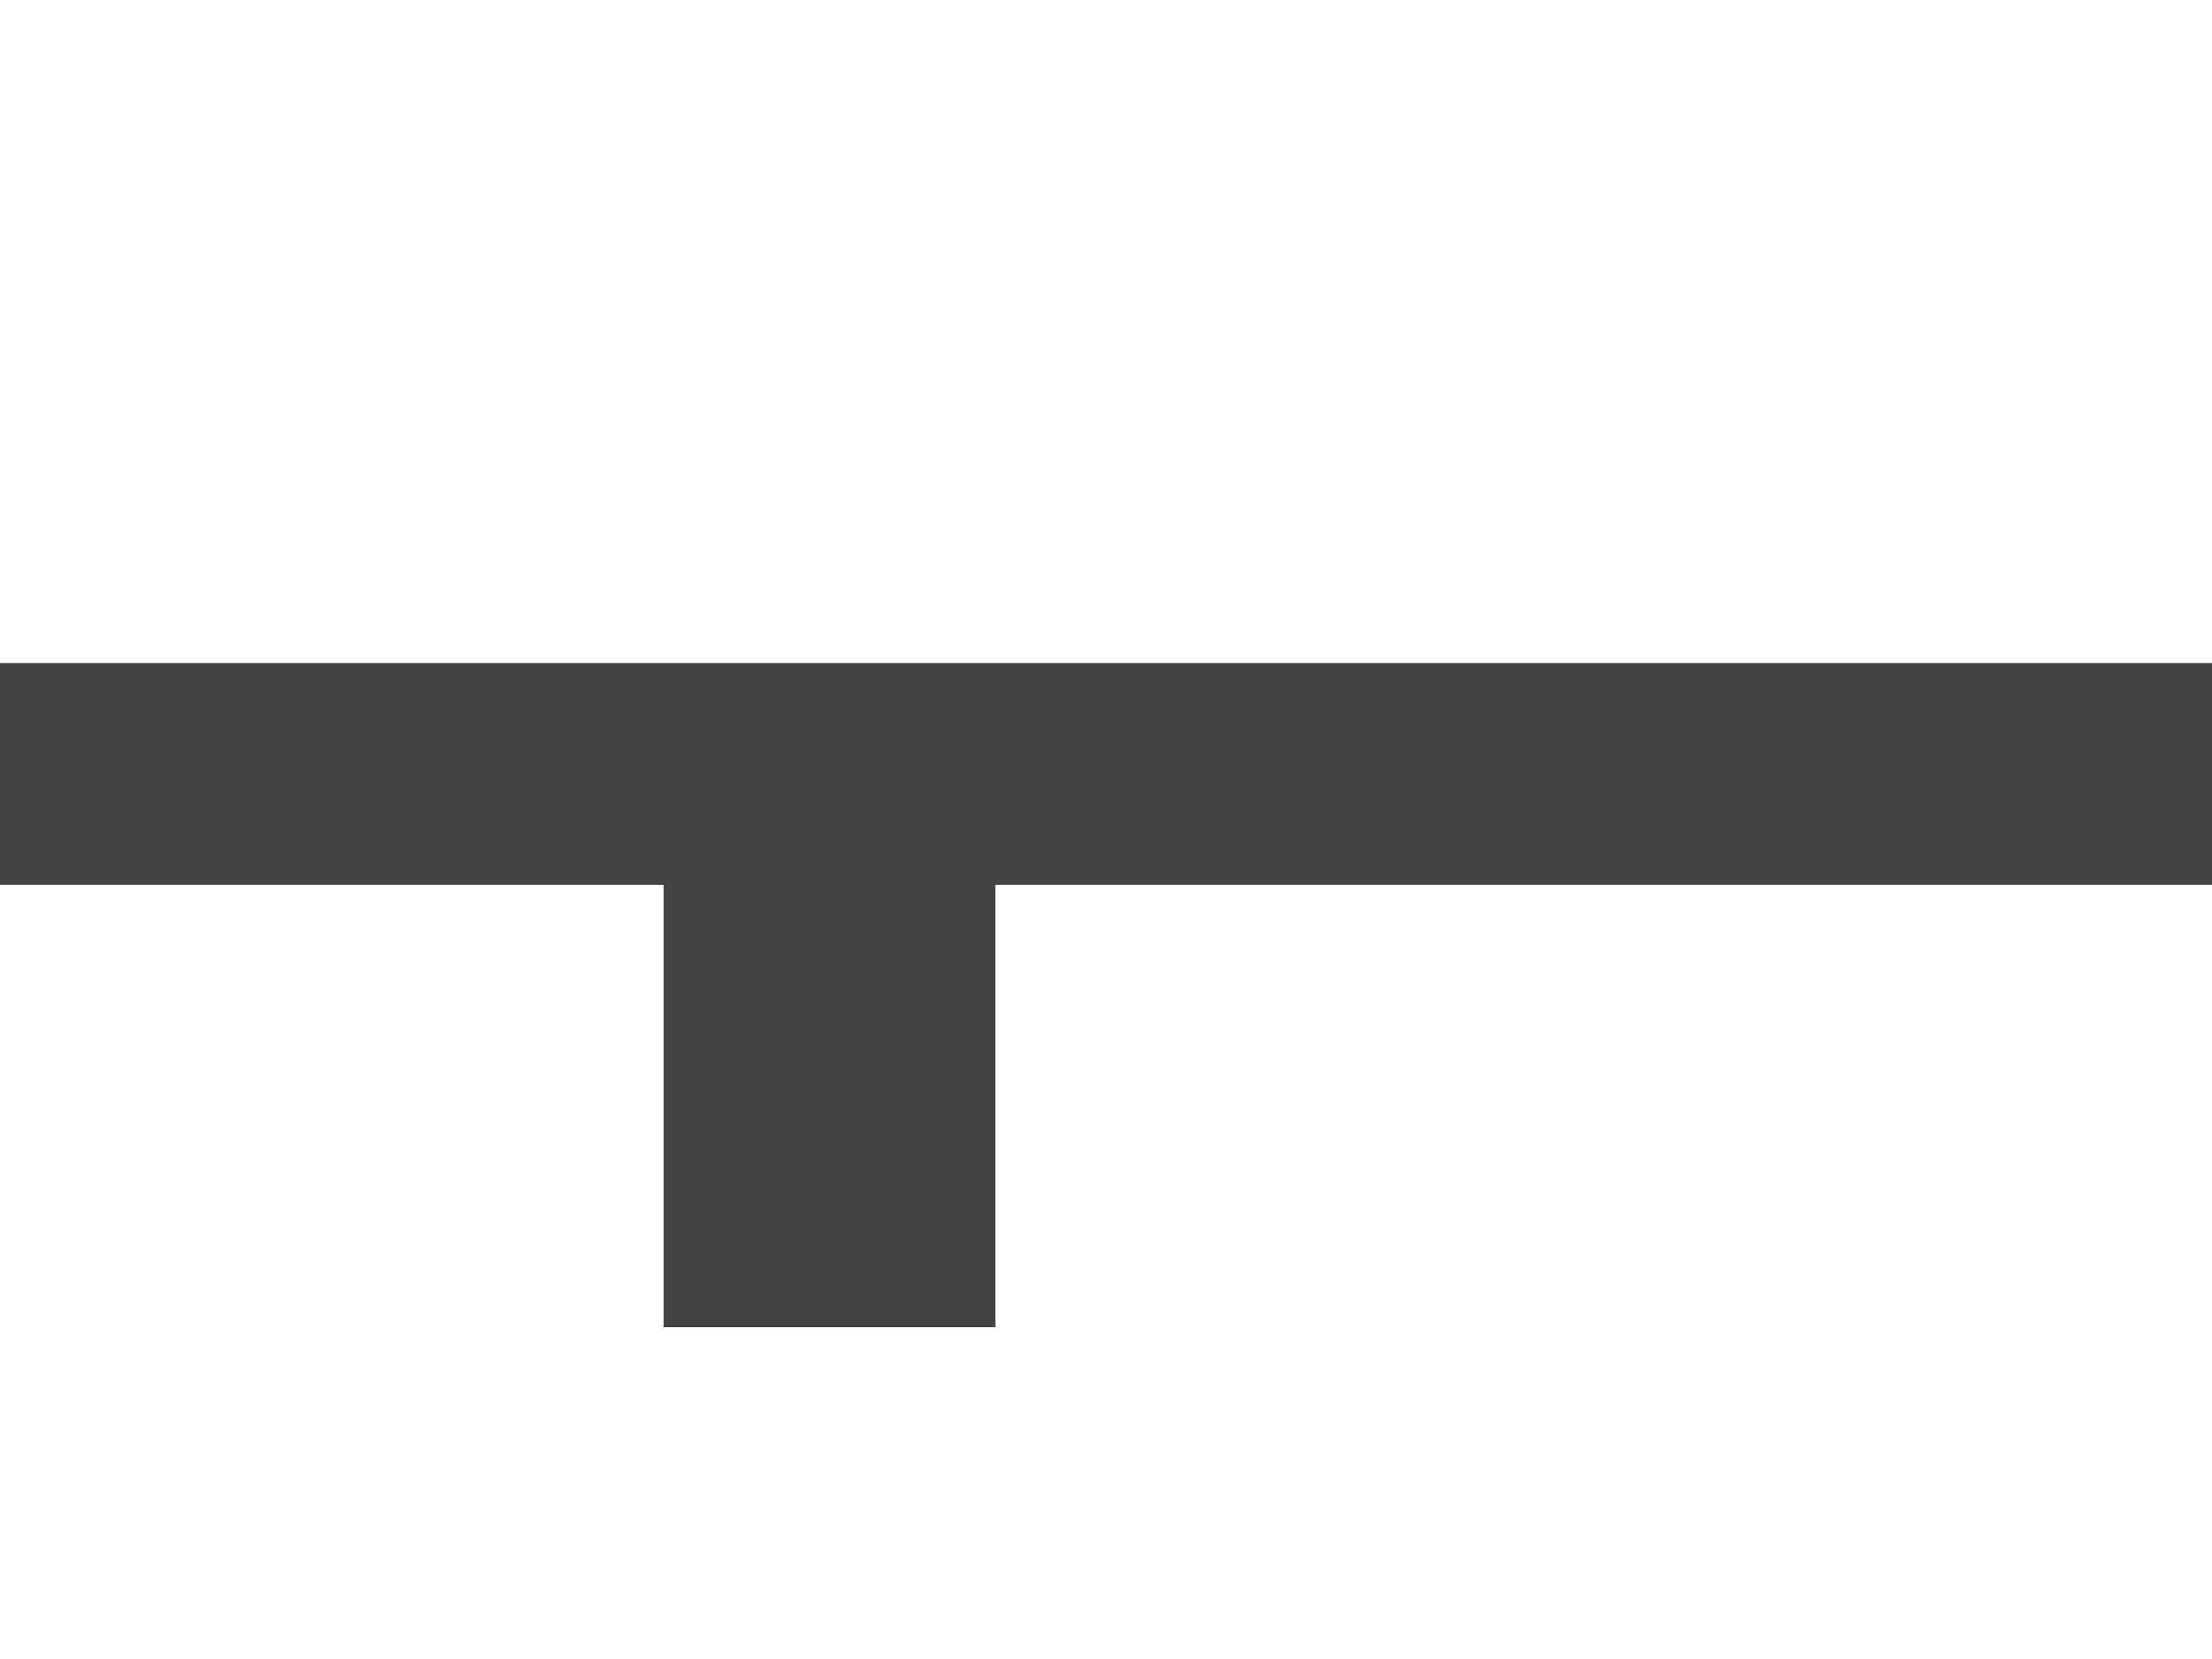 <?xml version="1.0" encoding="UTF-8" standalone="no"?>
<svg
   version="1.1"
   id="svg2"
   height="3"
   width="4"
   sodipodi:docname="retaining_wall.svg"
   inkscape:version="1.2.1 (9c6d41e410, 2022-07-14)"
   xmlns:inkscape="http://www.inkscape.org/namespaces/inkscape"
   xmlns:sodipodi="http://sodipodi.sourceforge.net/DTD/sodipodi-0.dtd"
   xmlns="http://www.w3.org/2000/svg"
   xmlns:svg="http://www.w3.org/2000/svg"
   xmlns:rdf="http://www.w3.org/1999/02/22-rdf-syntax-ns#"
   xmlns:cc="http://creativecommons.org/ns#"
   xmlns:dc="http://purl.org/dc/elements/1.1/">
  <path
     id="rect20690"
     style="fill:#444444;fill-opacity:1;stroke:none;stroke-width:0.4;stroke-linecap:round;stroke-linejoin:round;stroke-dashoffset:1.2"
     d="M 0,1.199 V 1.6 L 1.2,1.6 V 2.4 H 1.8 L 1.8,1.6 4,1.6 V 1.199 Z"
     sodipodi:nodetypes="ccccccccc" />
  <sodipodi:namedview
     id="namedview389"
     pagecolor="#ffffff"
     bordercolor="#666666"
     borderopacity="1.0"
     inkscape:showpageshadow="2"
     inkscape:pageopacity="0.0"
     inkscape:pagecheckerboard="0"
     inkscape:deskcolor="#d1d1d1"
     showgrid="true"
     inkscape:zoom="181.01934"
     inkscape:cx="1.9003494"
     inkscape:cy="1.8174854"
     inkscape:window-width="1726"
     inkscape:window-height="1023"
     inkscape:window-x="144"
     inkscape:window-y="0"
     inkscape:window-maximized="0"
     inkscape:current-layer="svg2">
    <inkscape:grid
       type="xygrid"
       id="grid1362"
       spacingx="0.2"
       spacingy="0.2"
       empspacing="5" />
  </sodipodi:namedview>
  <defs
     id="defs4" />
  <rect
     style="fill:none;stroke:none;visibility:hidden"
     id="rect4358"
     width="4"
     height="3"
     x="0"
     y="0" />
</svg>
